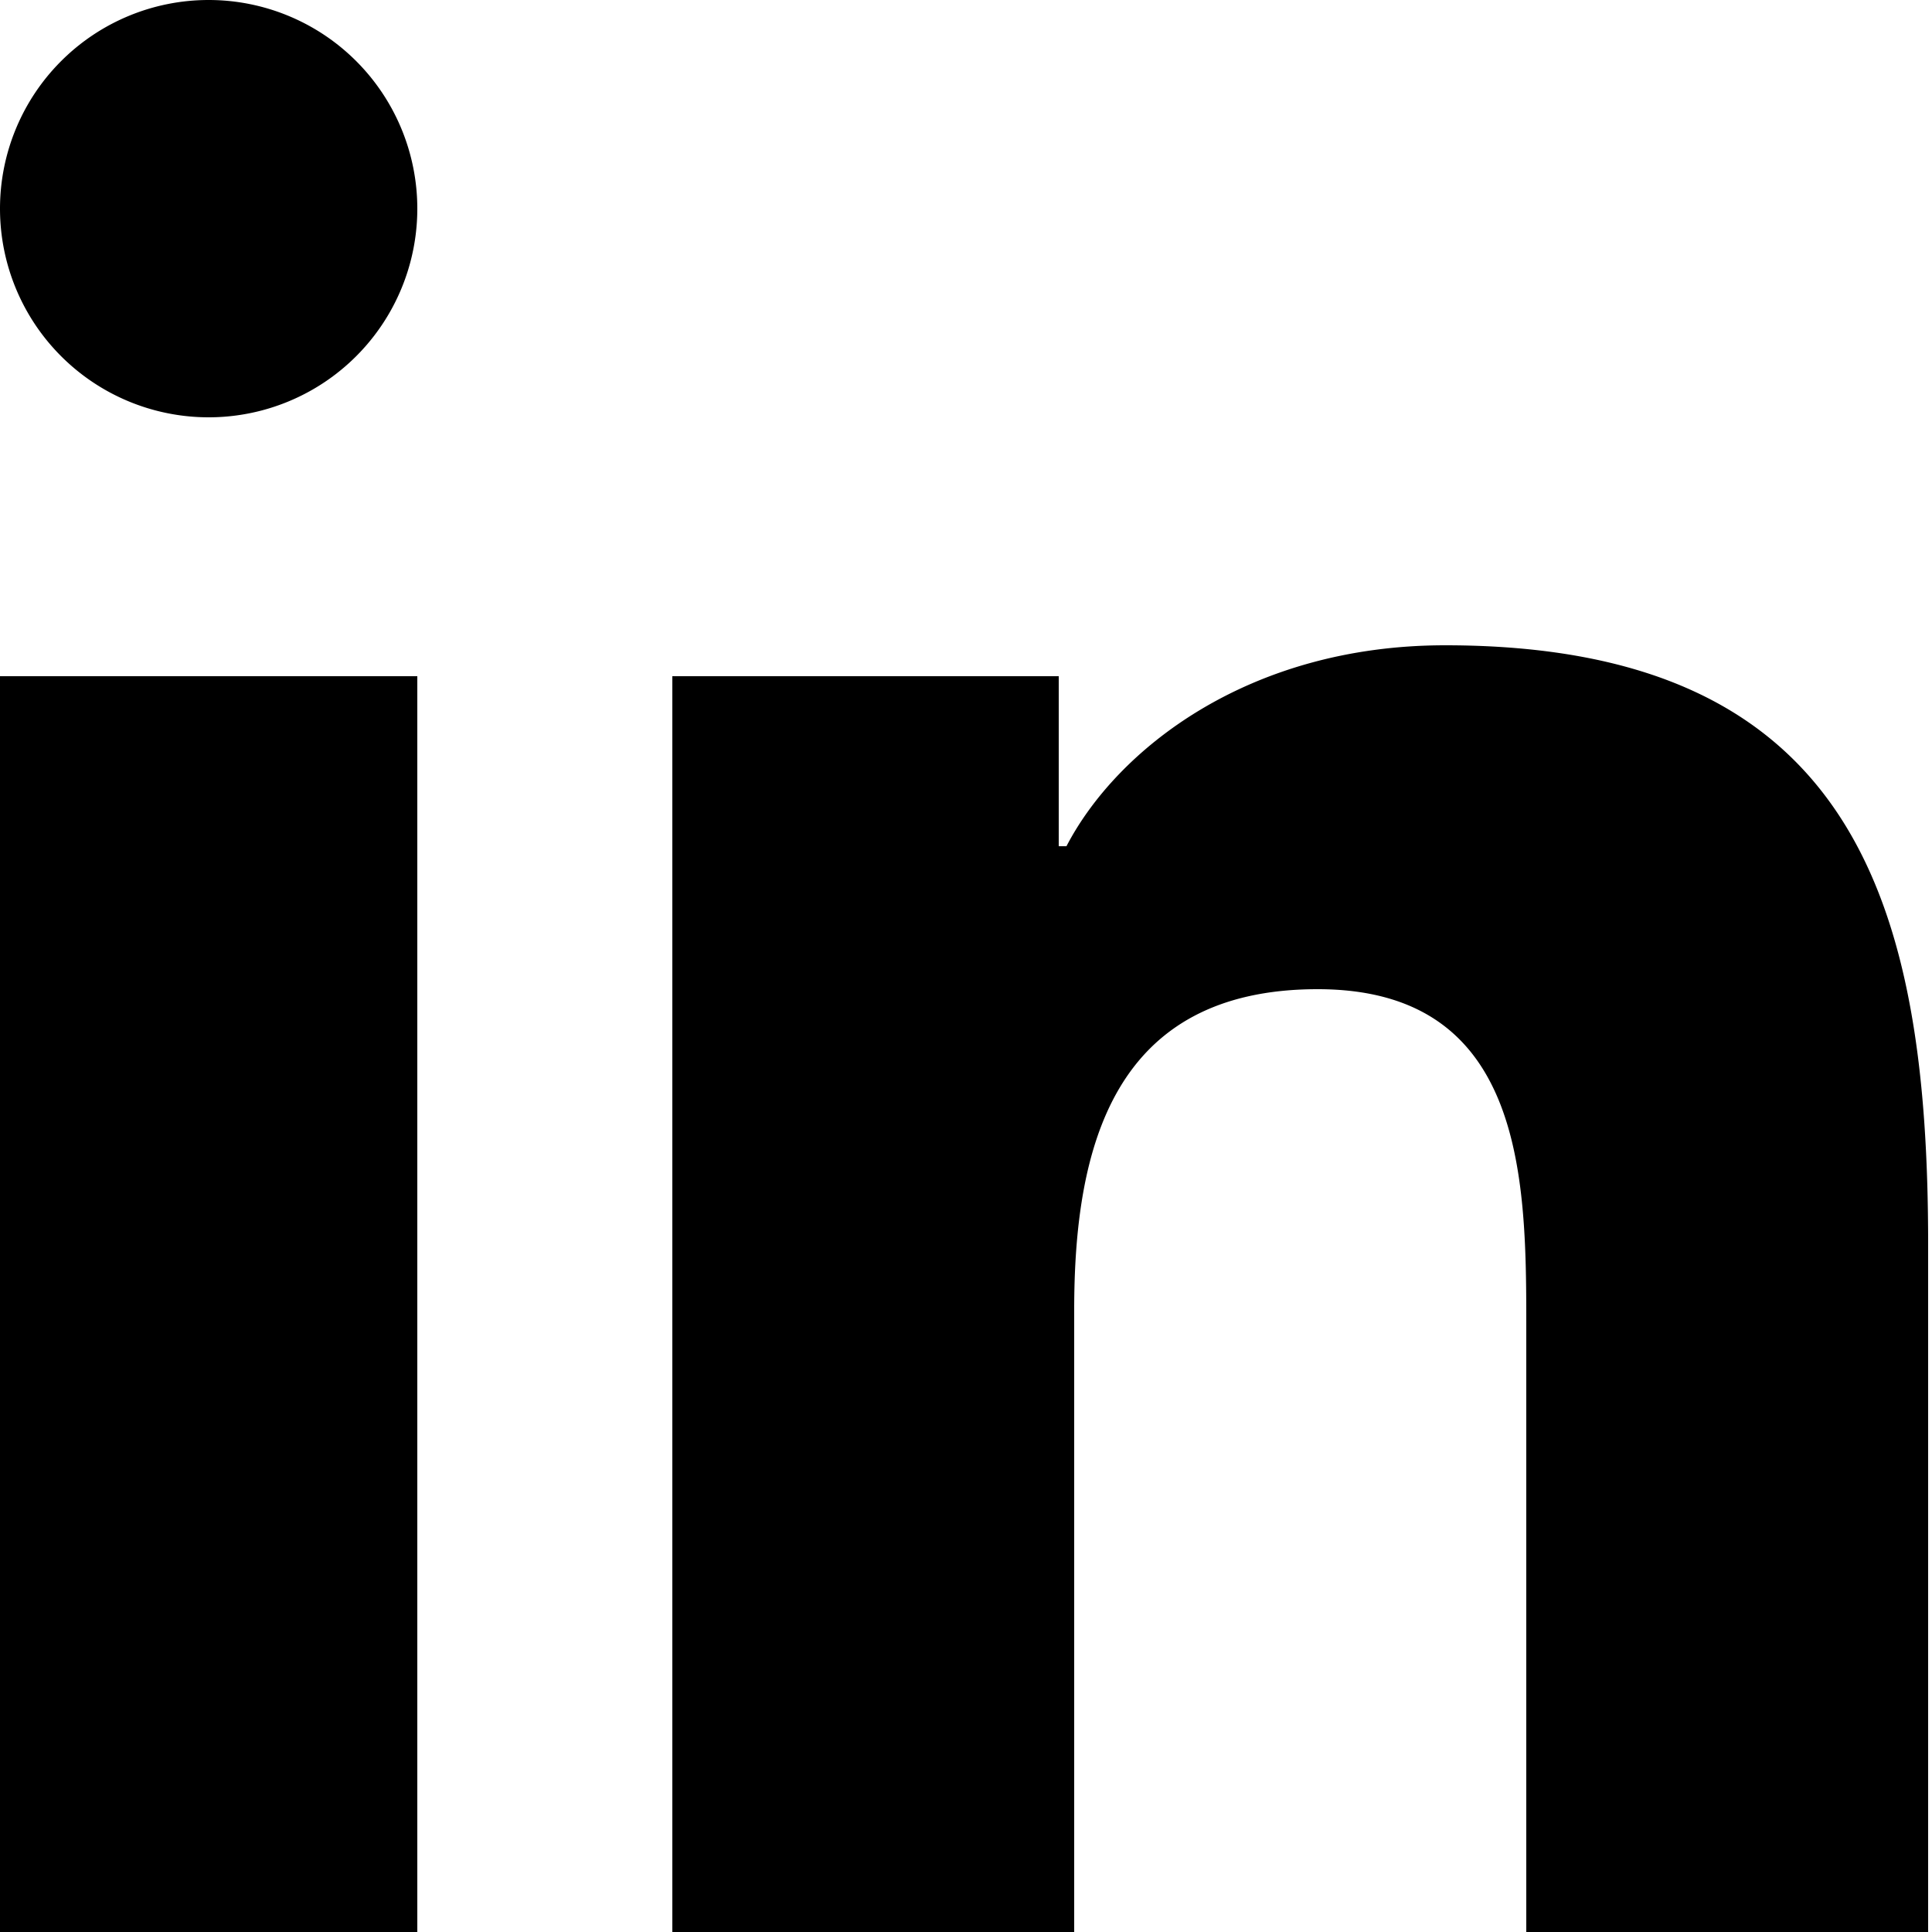 <svg id="a2e24797-de8b-41db-9d3e-50007da3fdcd" data-name="bf3fdbcf-6891-414a-901a-f870f06dfbec" xmlns="http://www.w3.org/2000/svg" viewBox="0 0 50 50"><path d="M10.8,50H0V17.5H10.8ZM5.4,10.8a5.4,5.4,0,1,1,5.4-5.4A5.4,5.4,0,0,1,5.4,10.8ZM49.9,50H39.5V34.2c0-3.8-.1-8.6-5.4-8.6s-6.3,4.1-6.3,8.3V50H17.4V17.5h10v4.4h.2c1.3-2.5,4.7-5.2,9.8-5.2,10.6,0,12.5,6.7,12.5,15.5Z"/></svg>